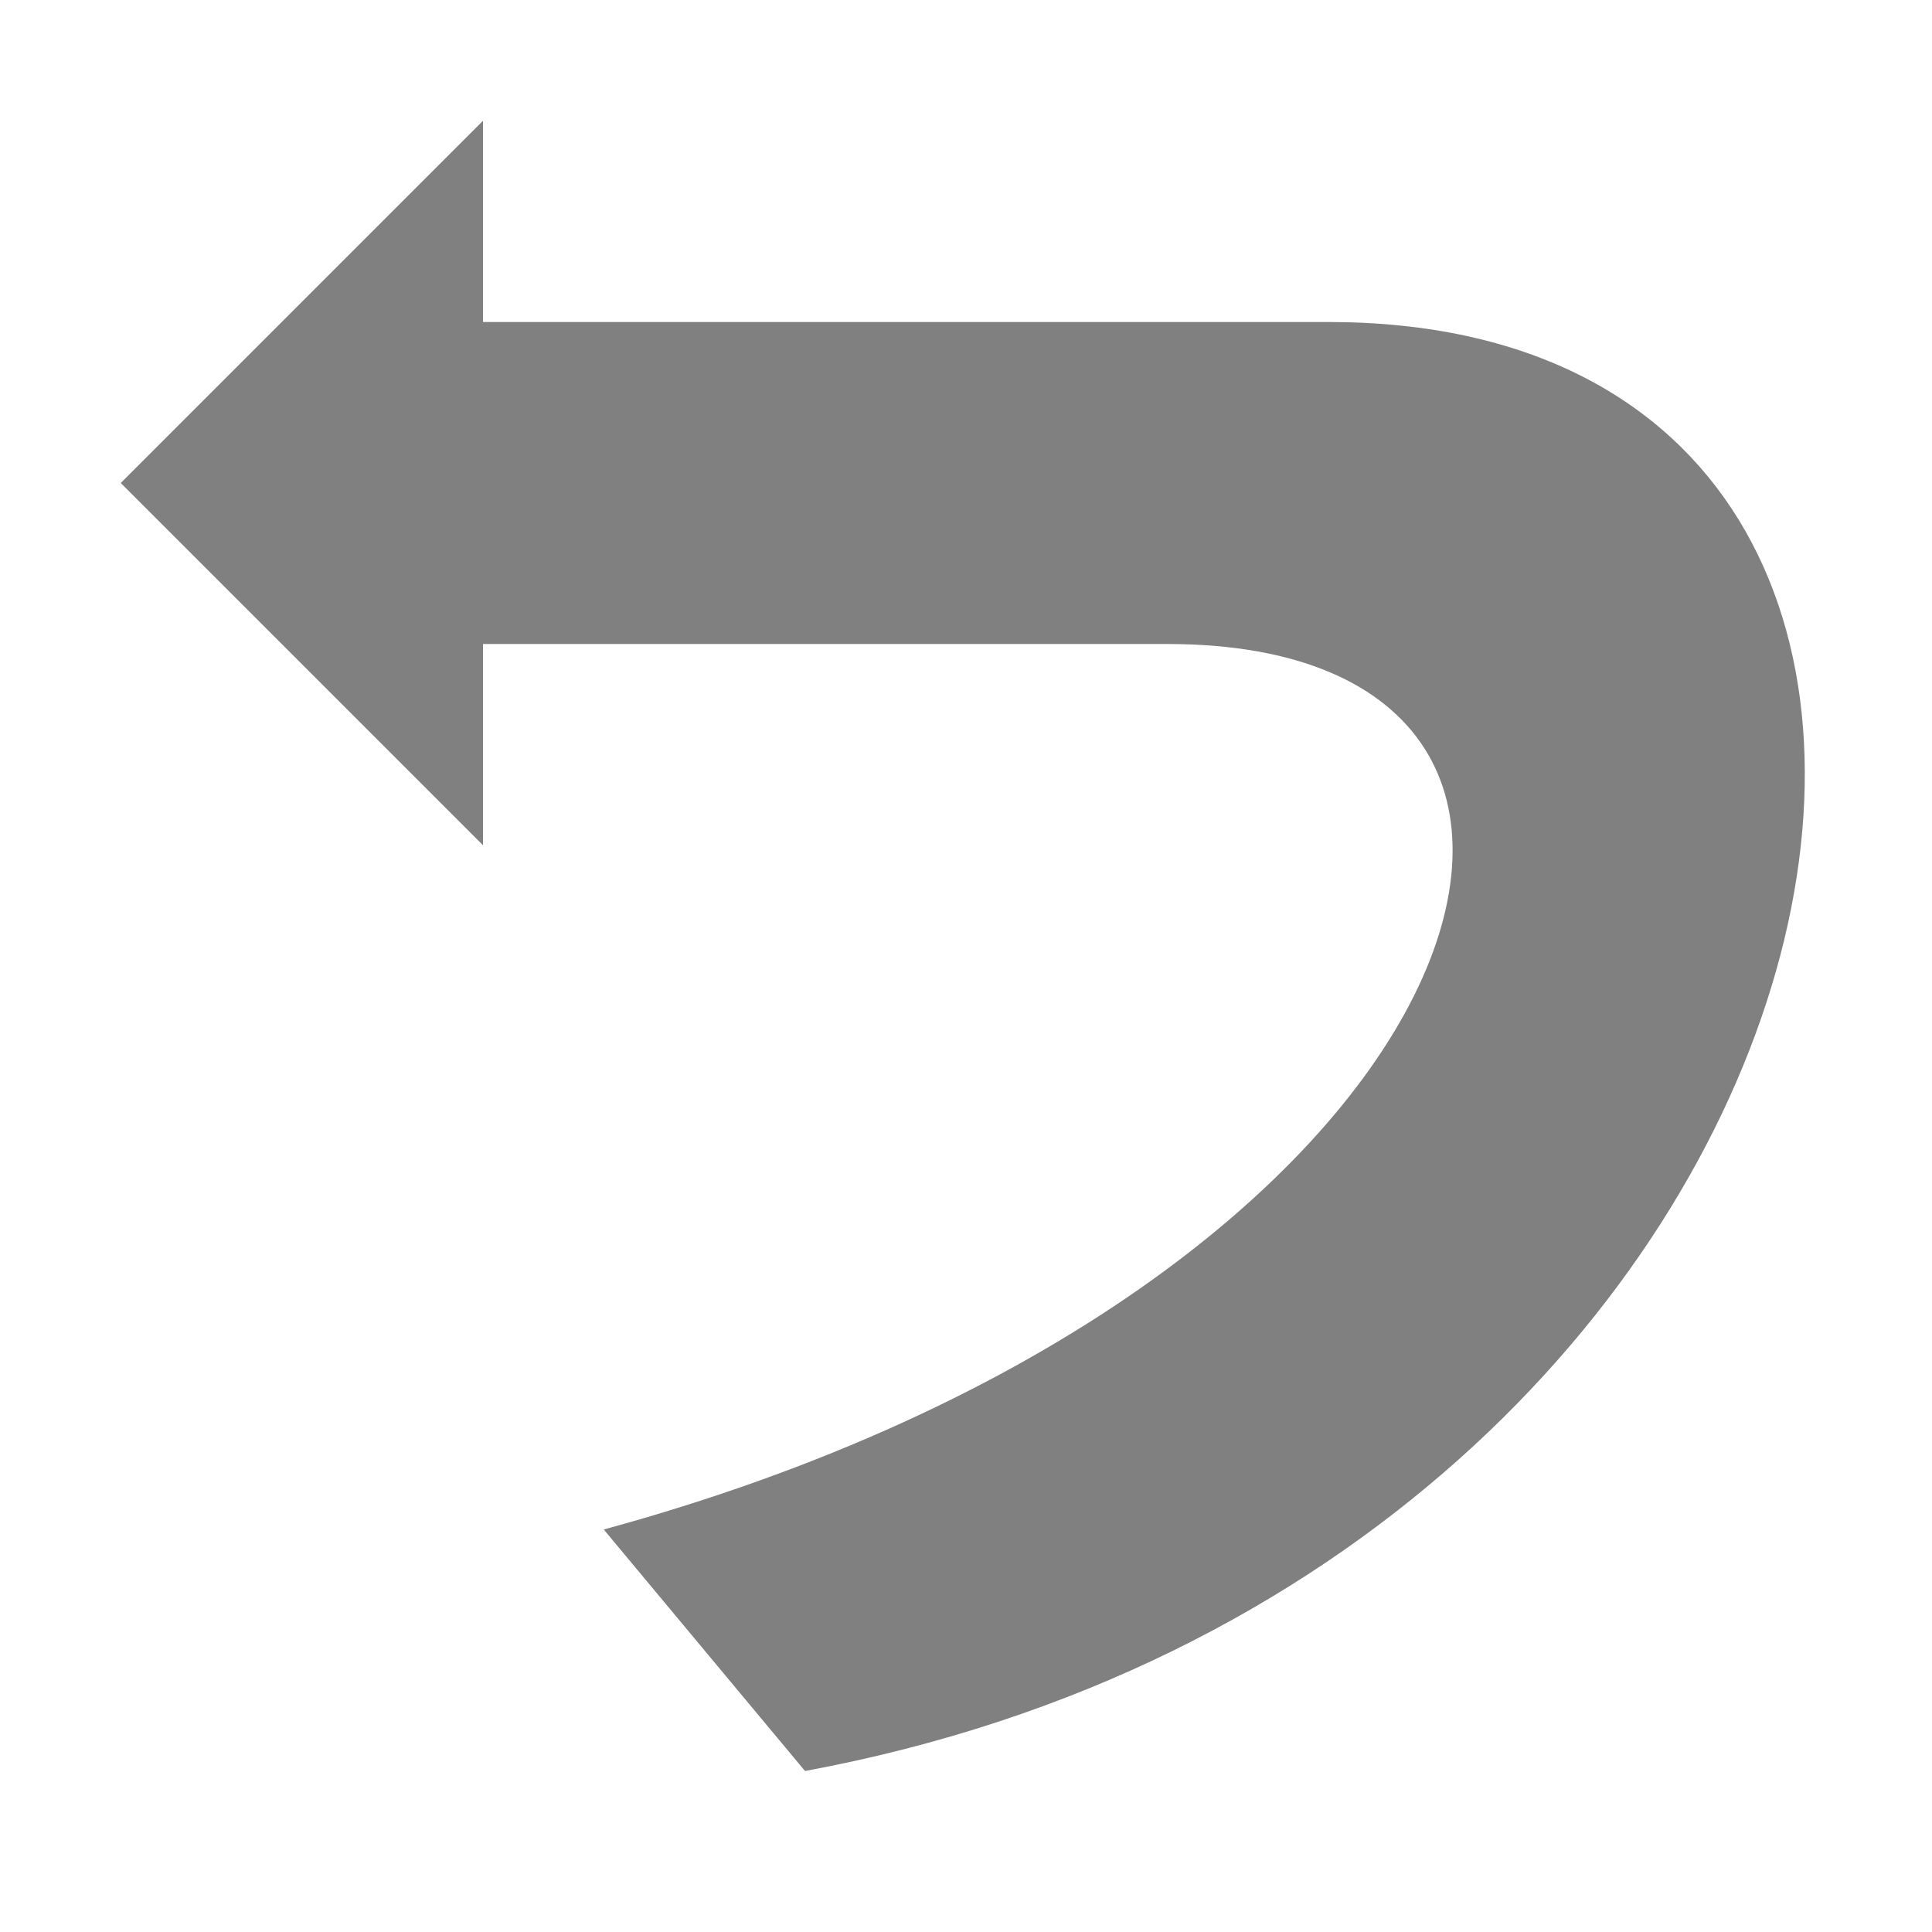 <?xml version="1.0" encoding="UTF-8" standalone="no"?>
<!-- Created with Inkscape (http://www.inkscape.org/) -->

<svg
   xmlns:dc="http://purl.org/dc/elements/1.1/"
   xmlns:cc="http://creativecommons.org/ns#"
   xmlns:rdf="http://www.w3.org/1999/02/22-rdf-syntax-ns#"
   xmlns:svg="http://www.w3.org/2000/svg"
   xmlns="http://www.w3.org/2000/svg"
   xmlns:sodipodi="http://sodipodi.sourceforge.net/DTD/sodipodi-0.dtd"
   xmlns:inkscape="http://www.inkscape.org/namespaces/inkscape"
   width="48"
   height="48"
   id="svg3822"
   version="1.1"
   inkscape:version="0.48.4 r9939"
   sodipodi:docname="revert.svg"
   inkscape:export-filename="G:\IDE\devs\ValkyrieEngine\Tools\Editor\resources\revert48.png"
   inkscape:export-xdpi="90"
   inkscape:export-ydpi="90">
  <defs
     id="defs3824" />
  <sodipodi:namedview
     id="base"
     pagecolor="#ffffff"
     bordercolor="#666666"
     borderopacity="1.0"
     inkscape:pageopacity="0.0"
     inkscape:pageshadow="2"
     inkscape:zoom="11.2"
     inkscape:cx="26.920686"
     inkscape:cy="17.774203"
     inkscape:document-units="px"
     inkscape:current-layer="layer1"
     showgrid="true"
     inkscape:window-width="1920"
     inkscape:window-height="1125"
     inkscape:window-x="1911"
     inkscape:window-y="-9"
     inkscape:window-maximized="1">
    <inkscape:grid
       type="xygrid"
       id="grid3830"
       empspacing="5"
       visible="true"
       enabled="true"
       snapvisiblegridlinesonly="true" />
  </sodipodi:namedview>
  <g
     inkscape:label="Ebene 1"
     inkscape:groupmode="layer"
     id="layer1"
     transform="translate(0,-1004.362)">
    <path
       transform="translate(0,1004.362)"
       style="fill:#808080;fill-opacity:1;stroke:none"
       d="m 12,8 c 0,0 6,0 21,0 20,0 14,31 -13,36 -5,-6 0,0 -5,-6 22,-6 27,-22 14,-22 -17,0 -17,0 -17,0 l 0,5 -9,-9 9,-9 z"
       id="rect3832"
       inkscape:connector-curvature="0"
       sodipodi:nodetypes="cccccccccc" />
  </g>
</svg>
